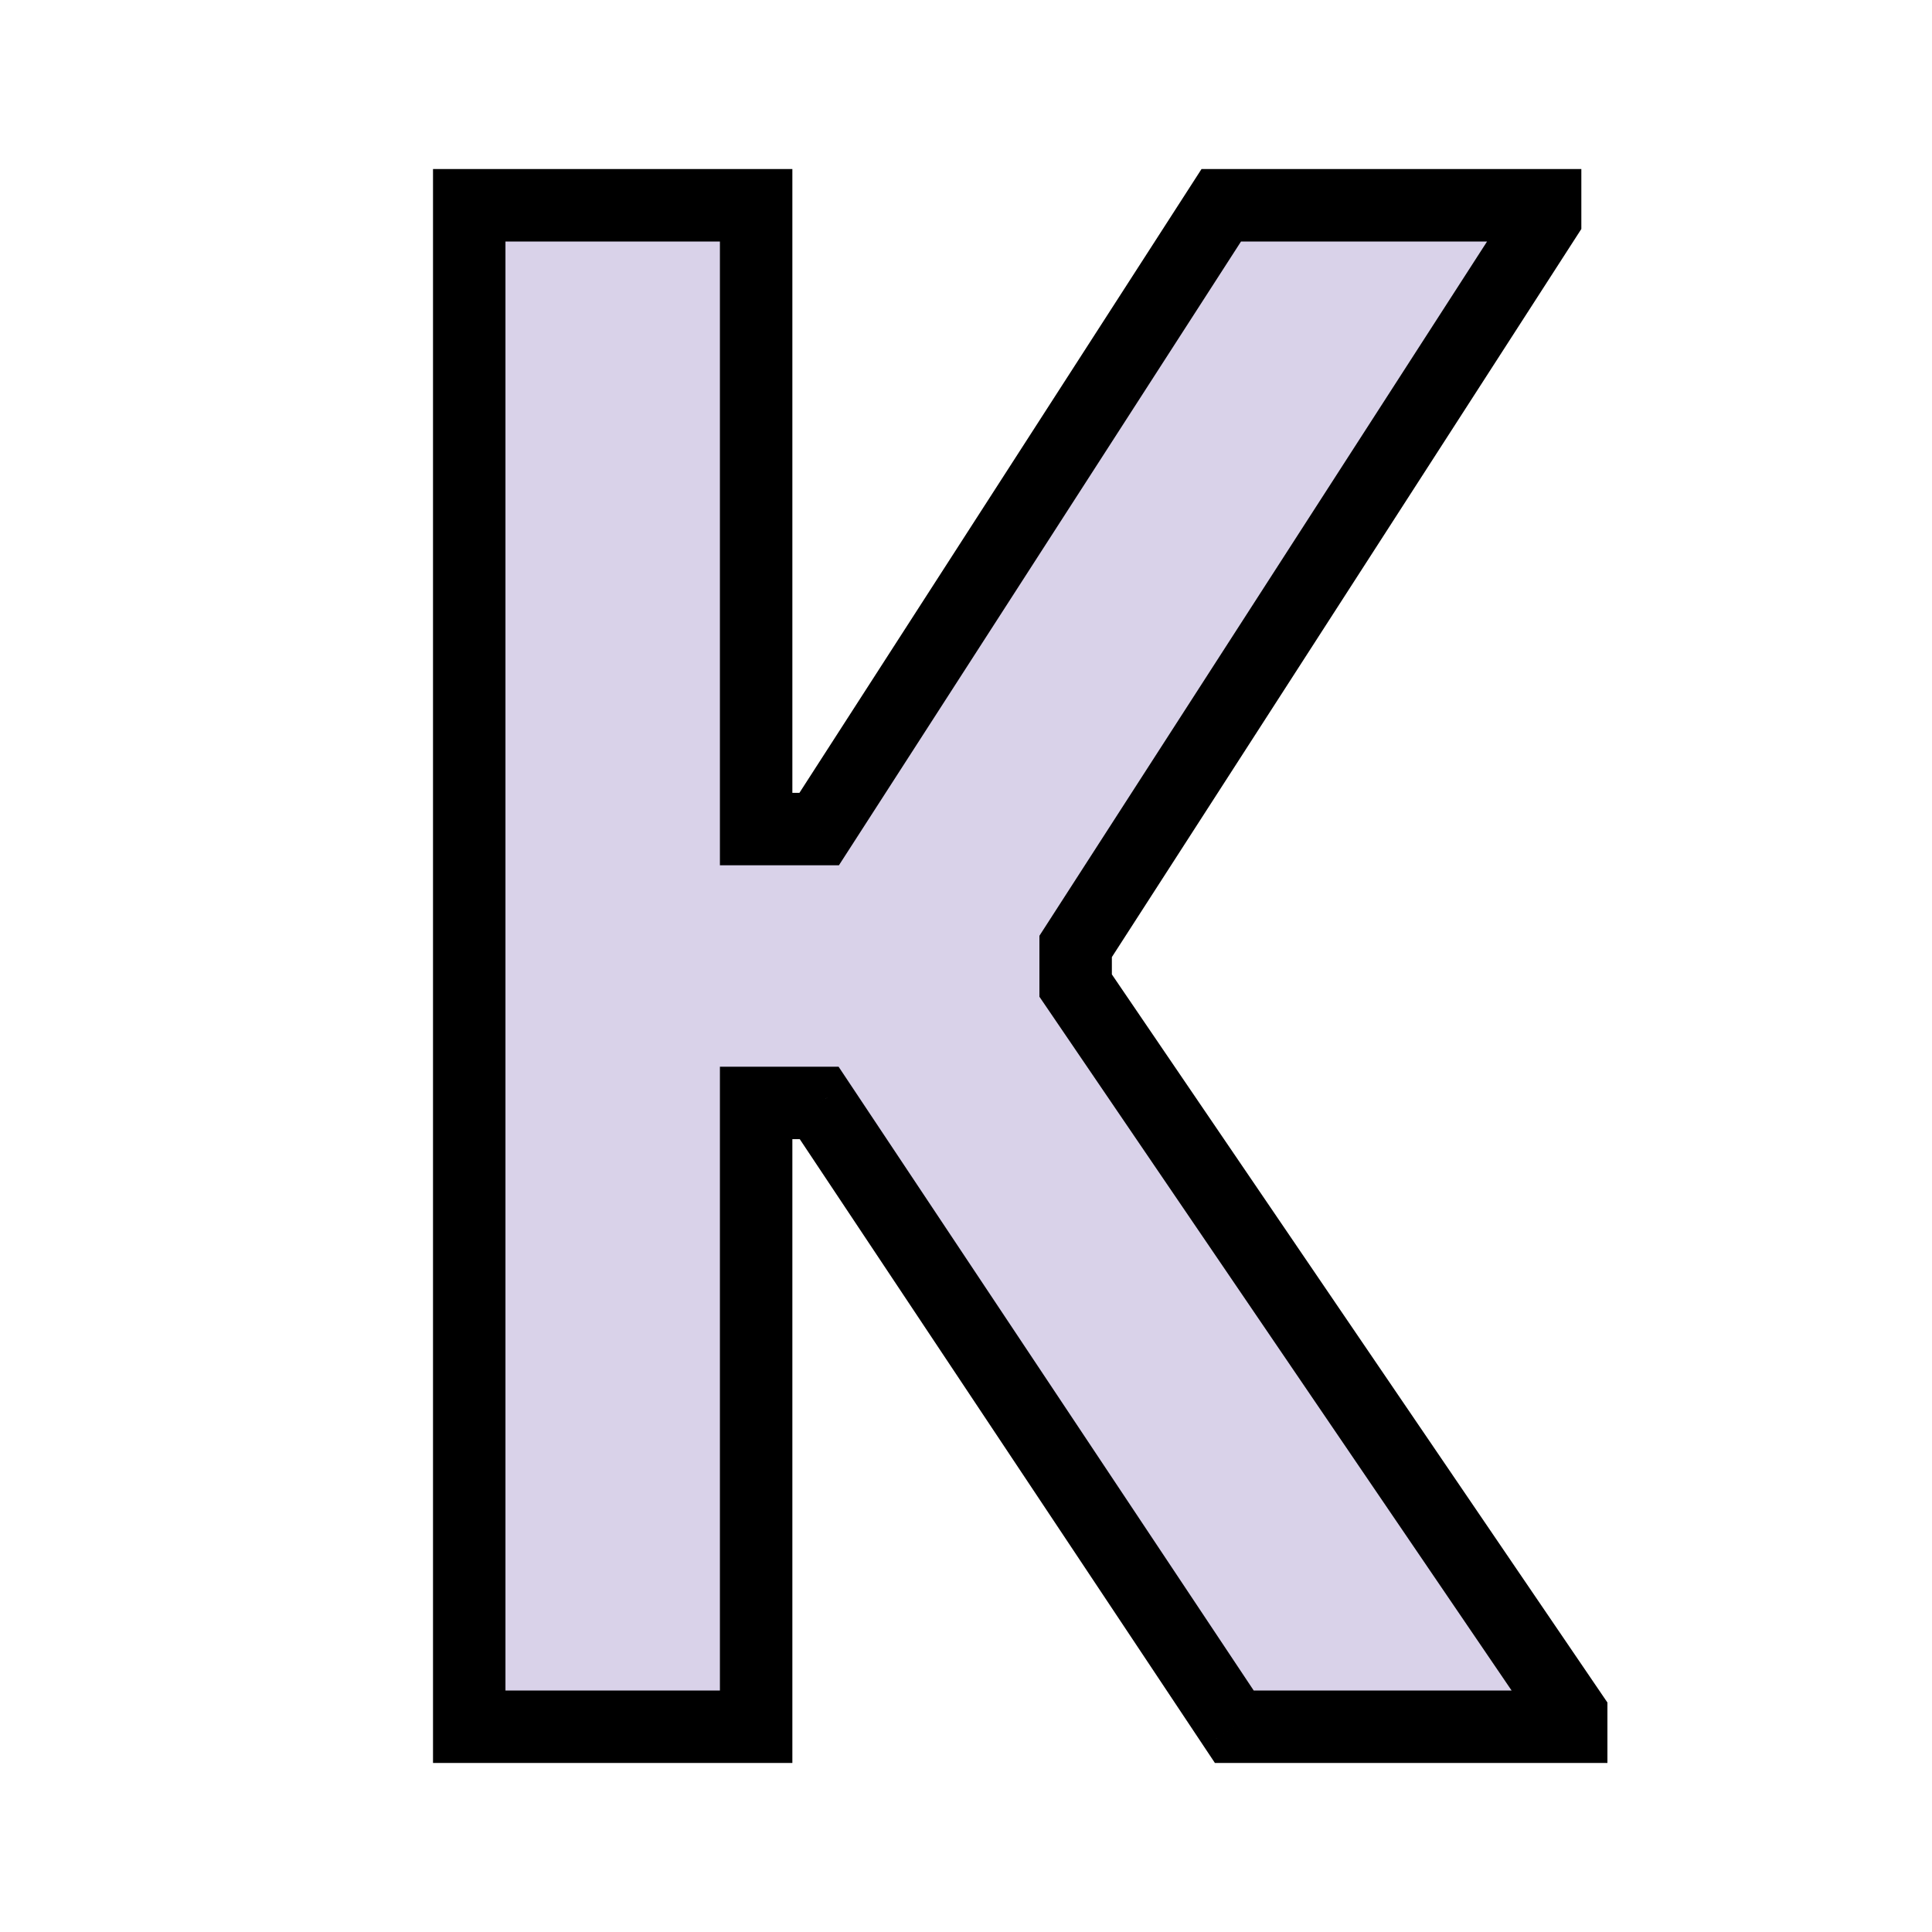 <svg width="160" height="160" viewBox="0 0 160 160" fill="none" xmlns="http://www.w3.org/2000/svg">
<g clip-path="url(#clip0)">
<path d="M62.62 143H38.86V17H62.62V68.66H67.84L101.14 17H127.96V18.08L89.08 78.38V81.62L130.12 141.92V143H102.22L67.84 91.34H62.62V143Z" fill="#D9D2E9"/>
<path d="M62.62 143V146H65.62V143H62.62ZM38.86 143H35.86V146H38.86V143ZM38.86 17V14H35.86V17H38.86ZM62.62 17H65.62V14H62.62V17ZM62.62 68.66H59.62V71.66H62.62V68.66ZM67.84 68.66V71.66H69.475L70.362 70.285L67.84 68.66ZM101.14 17V14H99.504L98.618 15.375L101.14 17ZM127.96 17H130.96V14H127.96V17ZM127.96 18.08L130.481 19.706L130.96 18.963V18.08H127.96ZM89.08 78.38L86.559 76.754L86.08 77.497V78.38H89.08ZM89.08 81.62H86.08V82.544L86.6 83.308L89.08 81.62ZM130.12 141.92H133.12V140.996L132.6 140.232L130.12 141.92ZM130.12 143V146H133.12V143H130.12ZM102.22 143L99.722 144.662L100.613 146H102.22V143ZM67.84 91.34L70.338 89.678L69.447 88.34H67.84V91.34ZM62.62 91.34V88.34H59.62V91.34H62.62ZM62.62 140H38.86V146H62.62V140ZM41.86 143V17H35.86V143H41.86ZM38.86 20H62.62V14H38.86V20ZM59.62 17V68.66H65.62V17H59.62ZM62.62 71.66H67.84V65.66H62.62V71.66ZM70.362 70.285L103.662 18.625L98.618 15.375L65.319 67.035L70.362 70.285ZM101.14 20H127.96V14H101.14V20ZM124.96 17V18.08H130.96V17H124.96ZM125.439 16.454L86.559 76.754L91.601 80.006L130.481 19.706L125.439 16.454ZM86.08 78.38V81.62H92.08V78.38H86.08ZM86.6 83.308L127.64 143.608L132.6 140.232L91.56 79.932L86.6 83.308ZM127.12 141.92V143H133.12V141.92H127.12ZM130.12 140H102.22V146H130.12V140ZM104.717 141.338L70.338 89.678L65.343 93.002L99.722 144.662L104.717 141.338ZM67.84 88.34H62.62V94.34H67.84V88.34ZM59.62 91.34V143H65.62V91.34H59.62Z" fill="black"/>
</g>
<defs>
<clipPath id="clip0">
<rect width="160" height="160" fill="white"/>
</clipPath>
</defs>
</svg>
